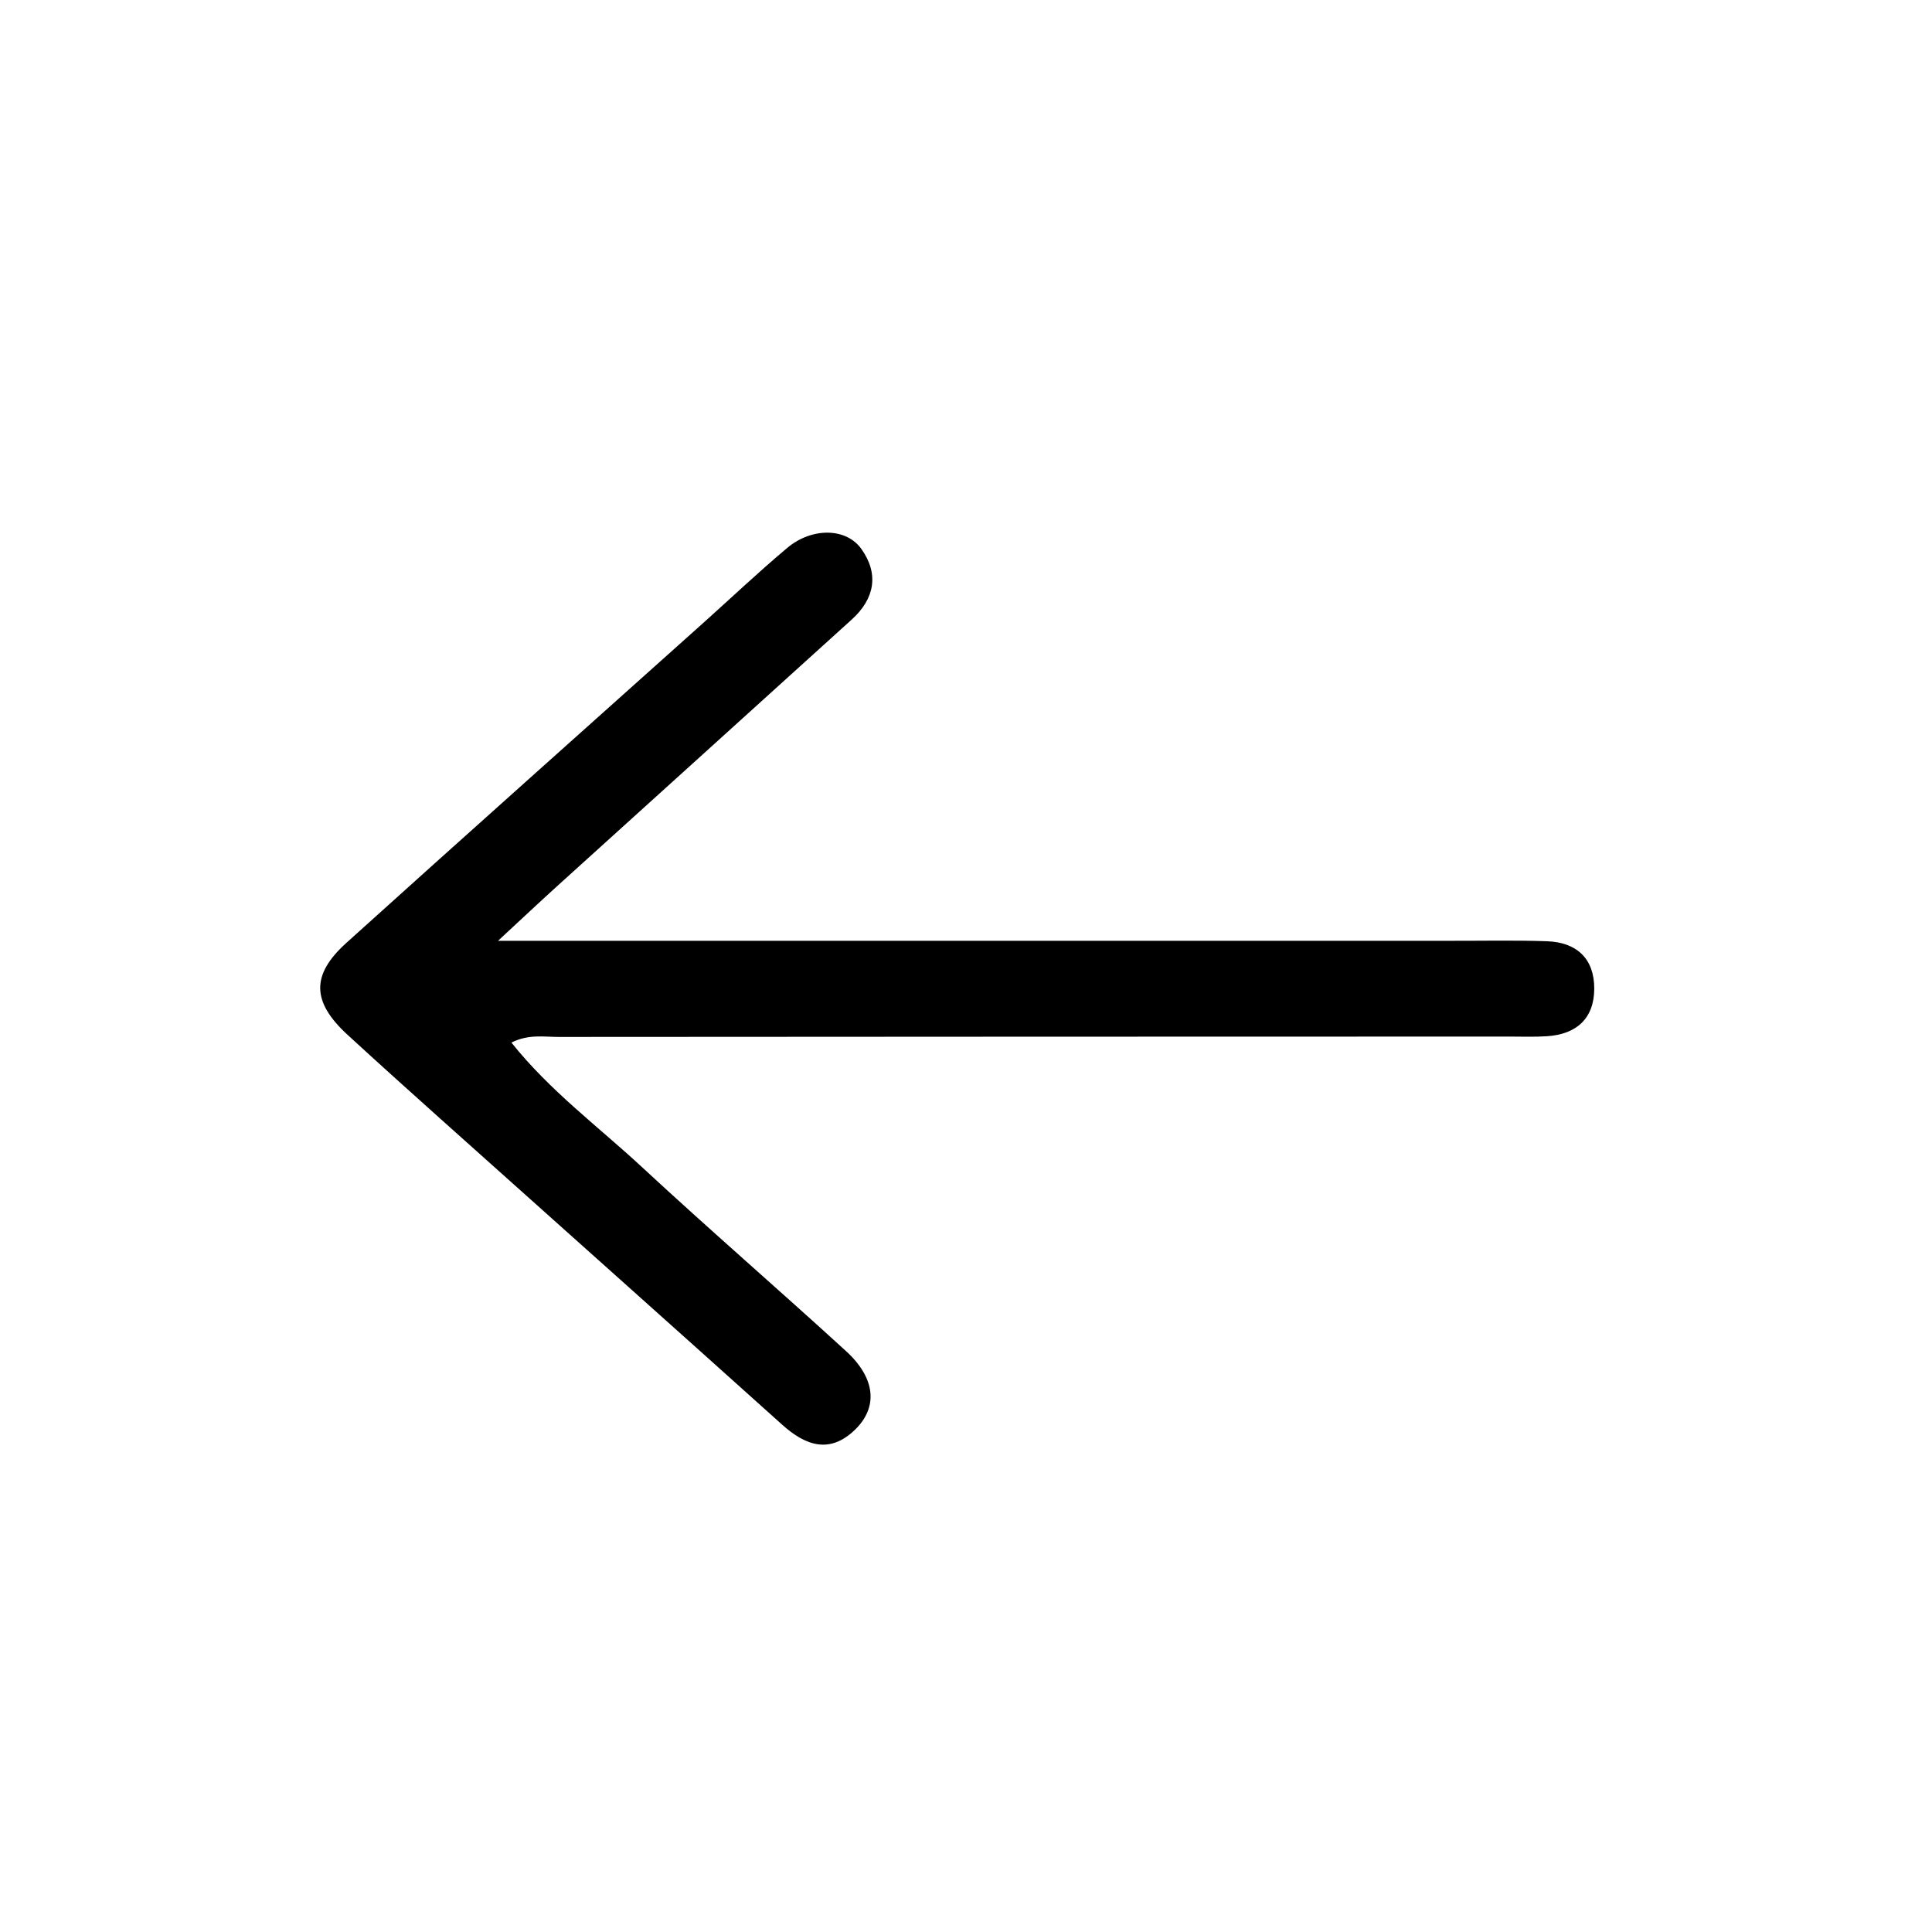 <svg version="1.1" id="Layer_1" xmlns="http://www.w3.org/2000/svg" xmlns:xlink="http://www.w3.org/1999/xlink" x="0px" y="0px"
	 width="100%" viewBox="0 0 256 256" enable-background="new 0 0 256 256" xml:space="preserve">
<path fill="#000000" opacity="1" stroke="none" 
	d="
M191.996,124.66 
	C196.66,124.67 200.829,124.573 204.989,124.72 
	C208.916,124.859 211.255,127.02 211.246,130.996 
	C211.236,134.956 208.896,137.048 204.985,137.306 
	C203.326,137.415 201.654,137.351 199.988,137.351 
	C158.001,137.362 116.014,137.365 74.026,137.399 
	C72.071,137.4 70.044,137.004 67.766,138.146 
	C72.847,144.529 79.271,149.274 85.058,154.64 
	C93.961,162.897 103.153,170.842 112.113,179.039 
	C115.996,182.592 116.396,186.439 113.288,189.449 
	C109.965,192.668 106.772,191.593 103.644,188.782 
	C88.548,175.212 73.393,161.707 58.269,148.168 
	C54.177,144.506 50.096,140.831 46.052,137.117 
	C41.322,132.772 41.178,129.195 45.891,124.941 
	C61.593,110.768 77.386,96.695 93.142,82.582 
	C96.863,79.249 100.494,75.809 104.317,72.597 
	C107.556,69.876 112.11,69.898 114.134,72.735 
	C116.506,76.061 115.889,79.347 112.871,82.082 
	C99.918,93.823 86.942,105.538 73.983,117.273 
	C71.662,119.374 69.384,121.521 65.991,124.66 
	C108.718,124.66 150.107,124.66 191.996,124.66 
z"/>
</svg>